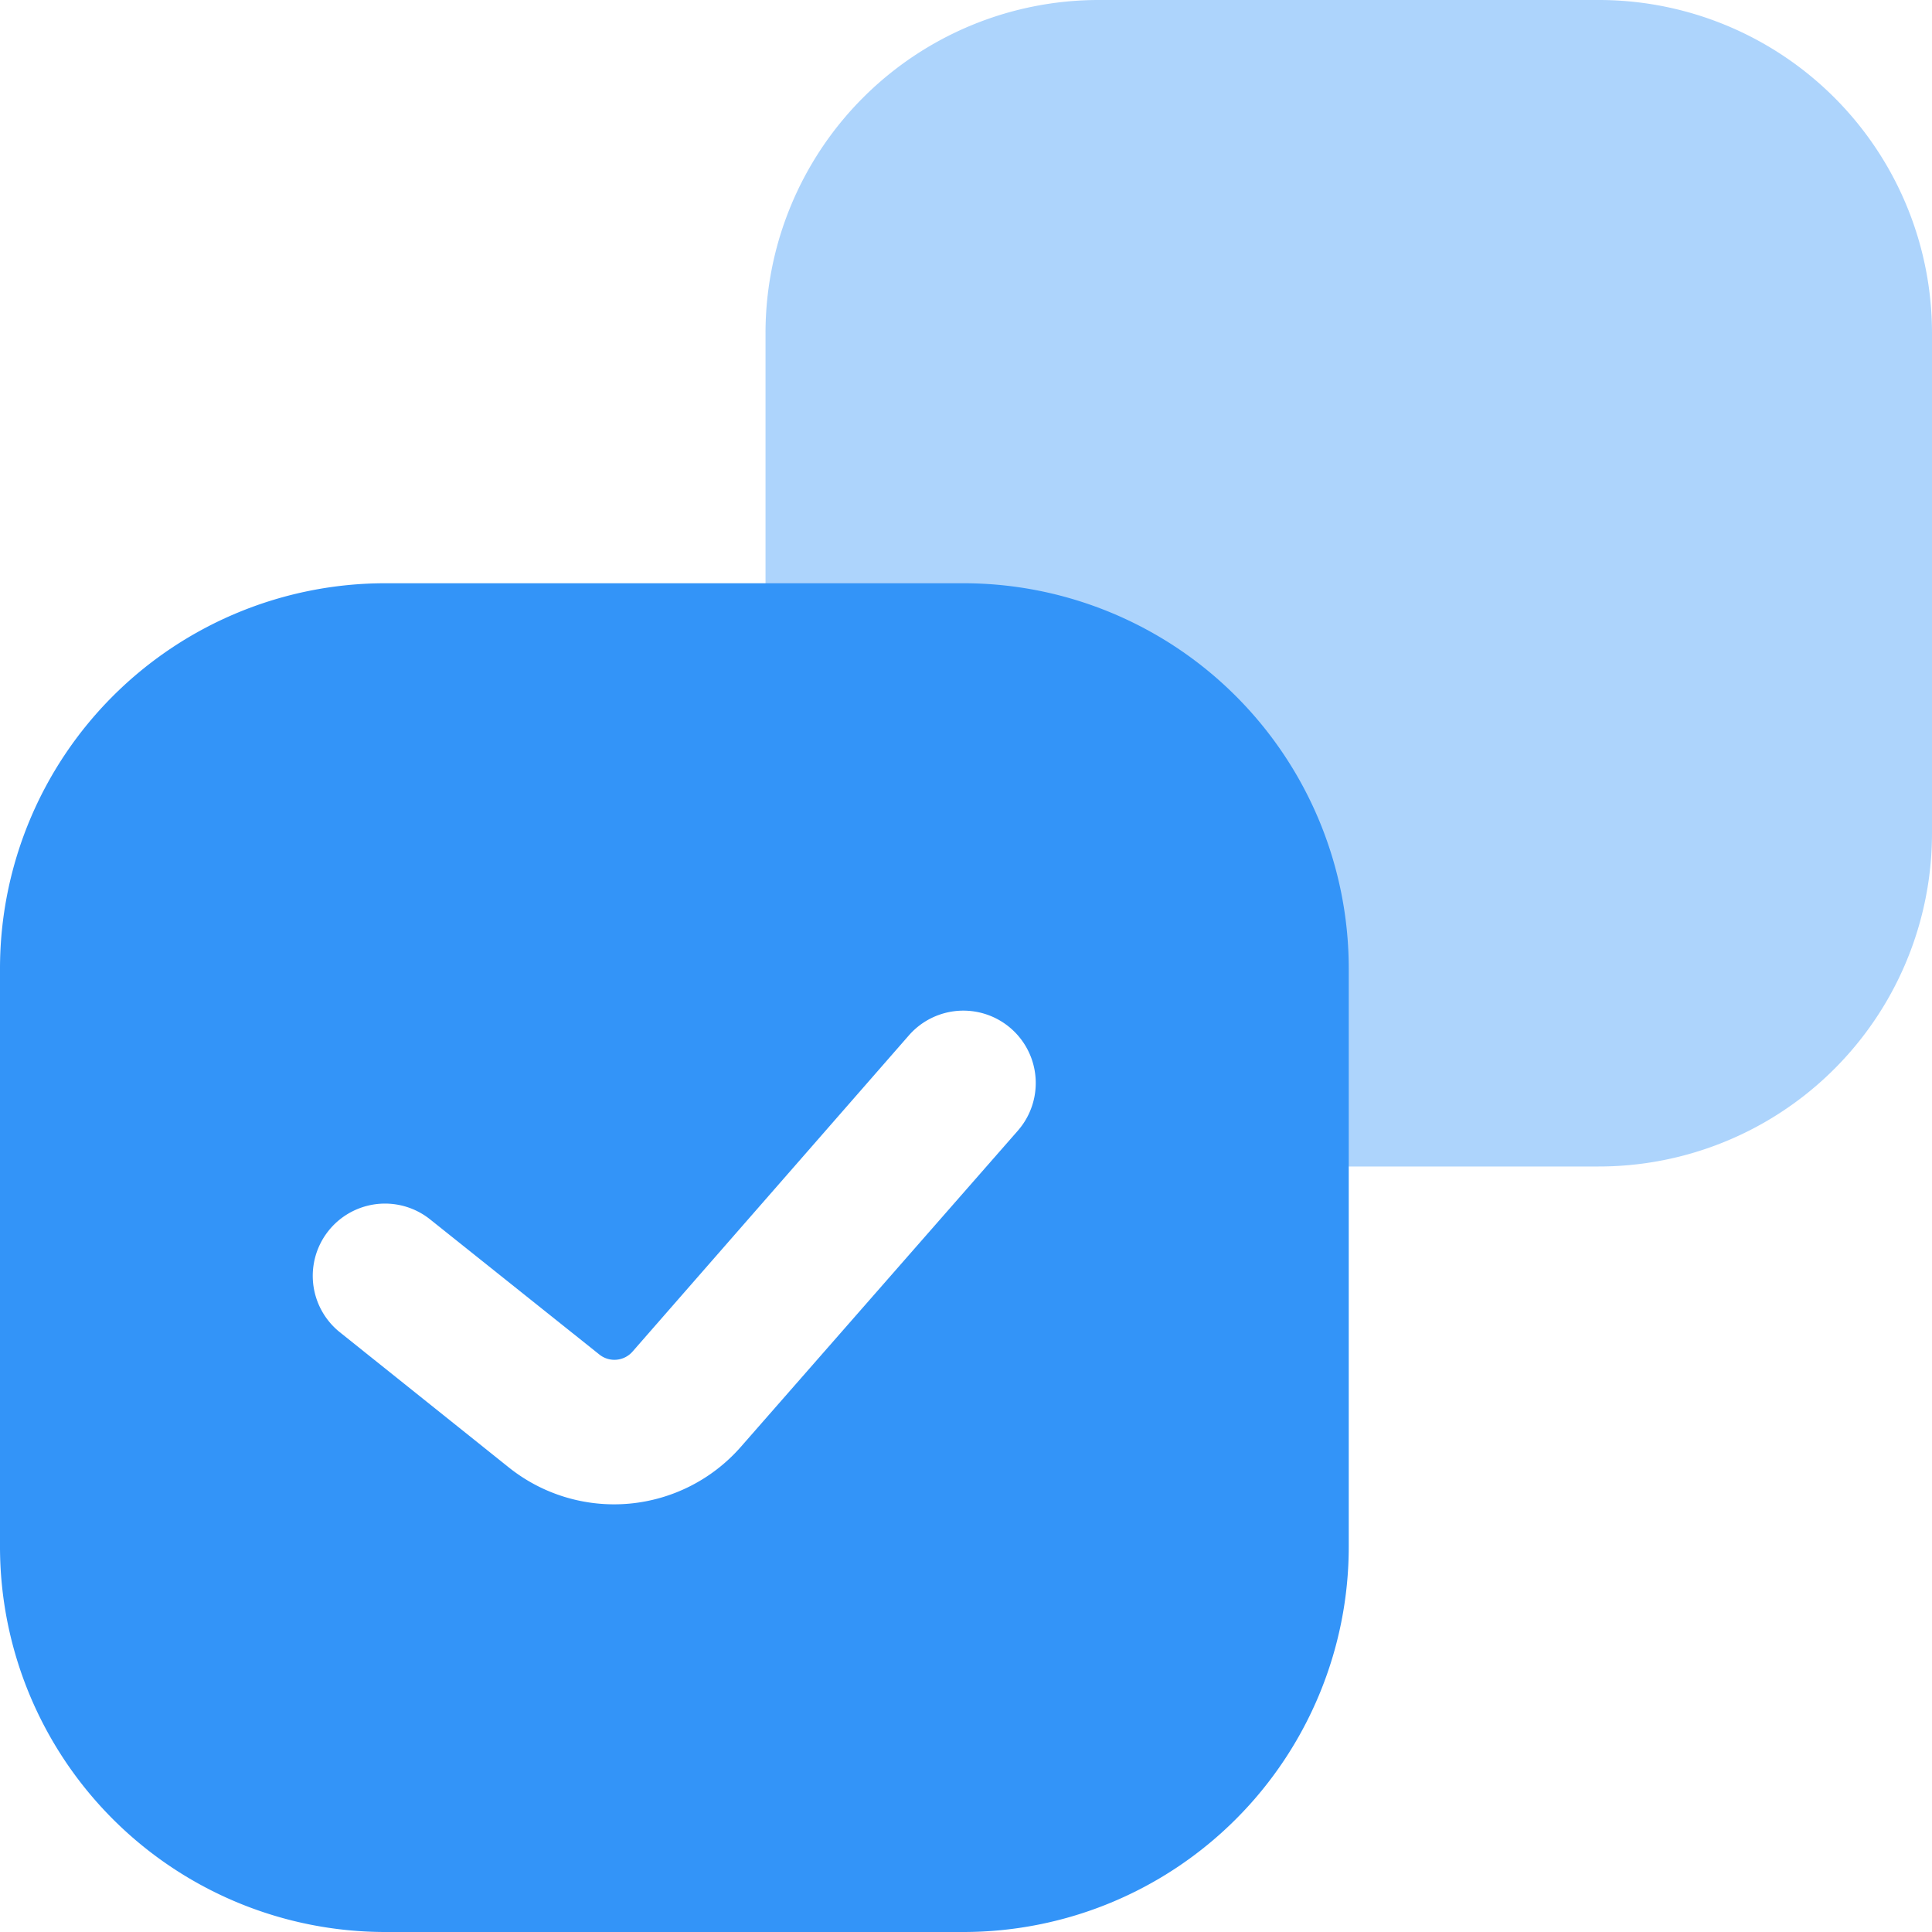 <svg id="copy-check" xmlns="http://www.w3.org/2000/svg" width="26.5" height="26.5" viewBox="0 0 26.5 26.5">
  <g id="copy" transform="translate(4.5 2)">
    <path id="Rectangle_1125" data-name="Rectangle 1125" d="M0,4.571A4.571,4.571,0,0,1,4.571,0h6.857A4.571,4.571,0,0,1,16,4.571v6.857A4.571,4.571,0,0,1,11.429,16H5.723V11.429H0Z" transform="translate(6 -2)" fill="#3394f8" opacity="0.4"/>
    <path id="Subtract" d="M5.286,0A5.286,5.286,0,0,0,0,5.286v7.929A5.286,5.286,0,0,0,5.286,18.5h7.929A5.286,5.286,0,0,0,18.5,13.214V5.286A5.286,5.286,0,0,0,13.214,0ZM13.96,7.51A.991.991,0,0,0,12.468,6.2L8.676,10.539a.33.33,0,0,1-.455.04L5.9,8.726a.991.991,0,0,0-1.238,1.548l2.316,1.853a2.312,2.312,0,0,0,3.185-.283Z" transform="translate(-4.5 6)" fill="#3394f8" fill-rule="evenodd"/>
  </g>
</svg>
